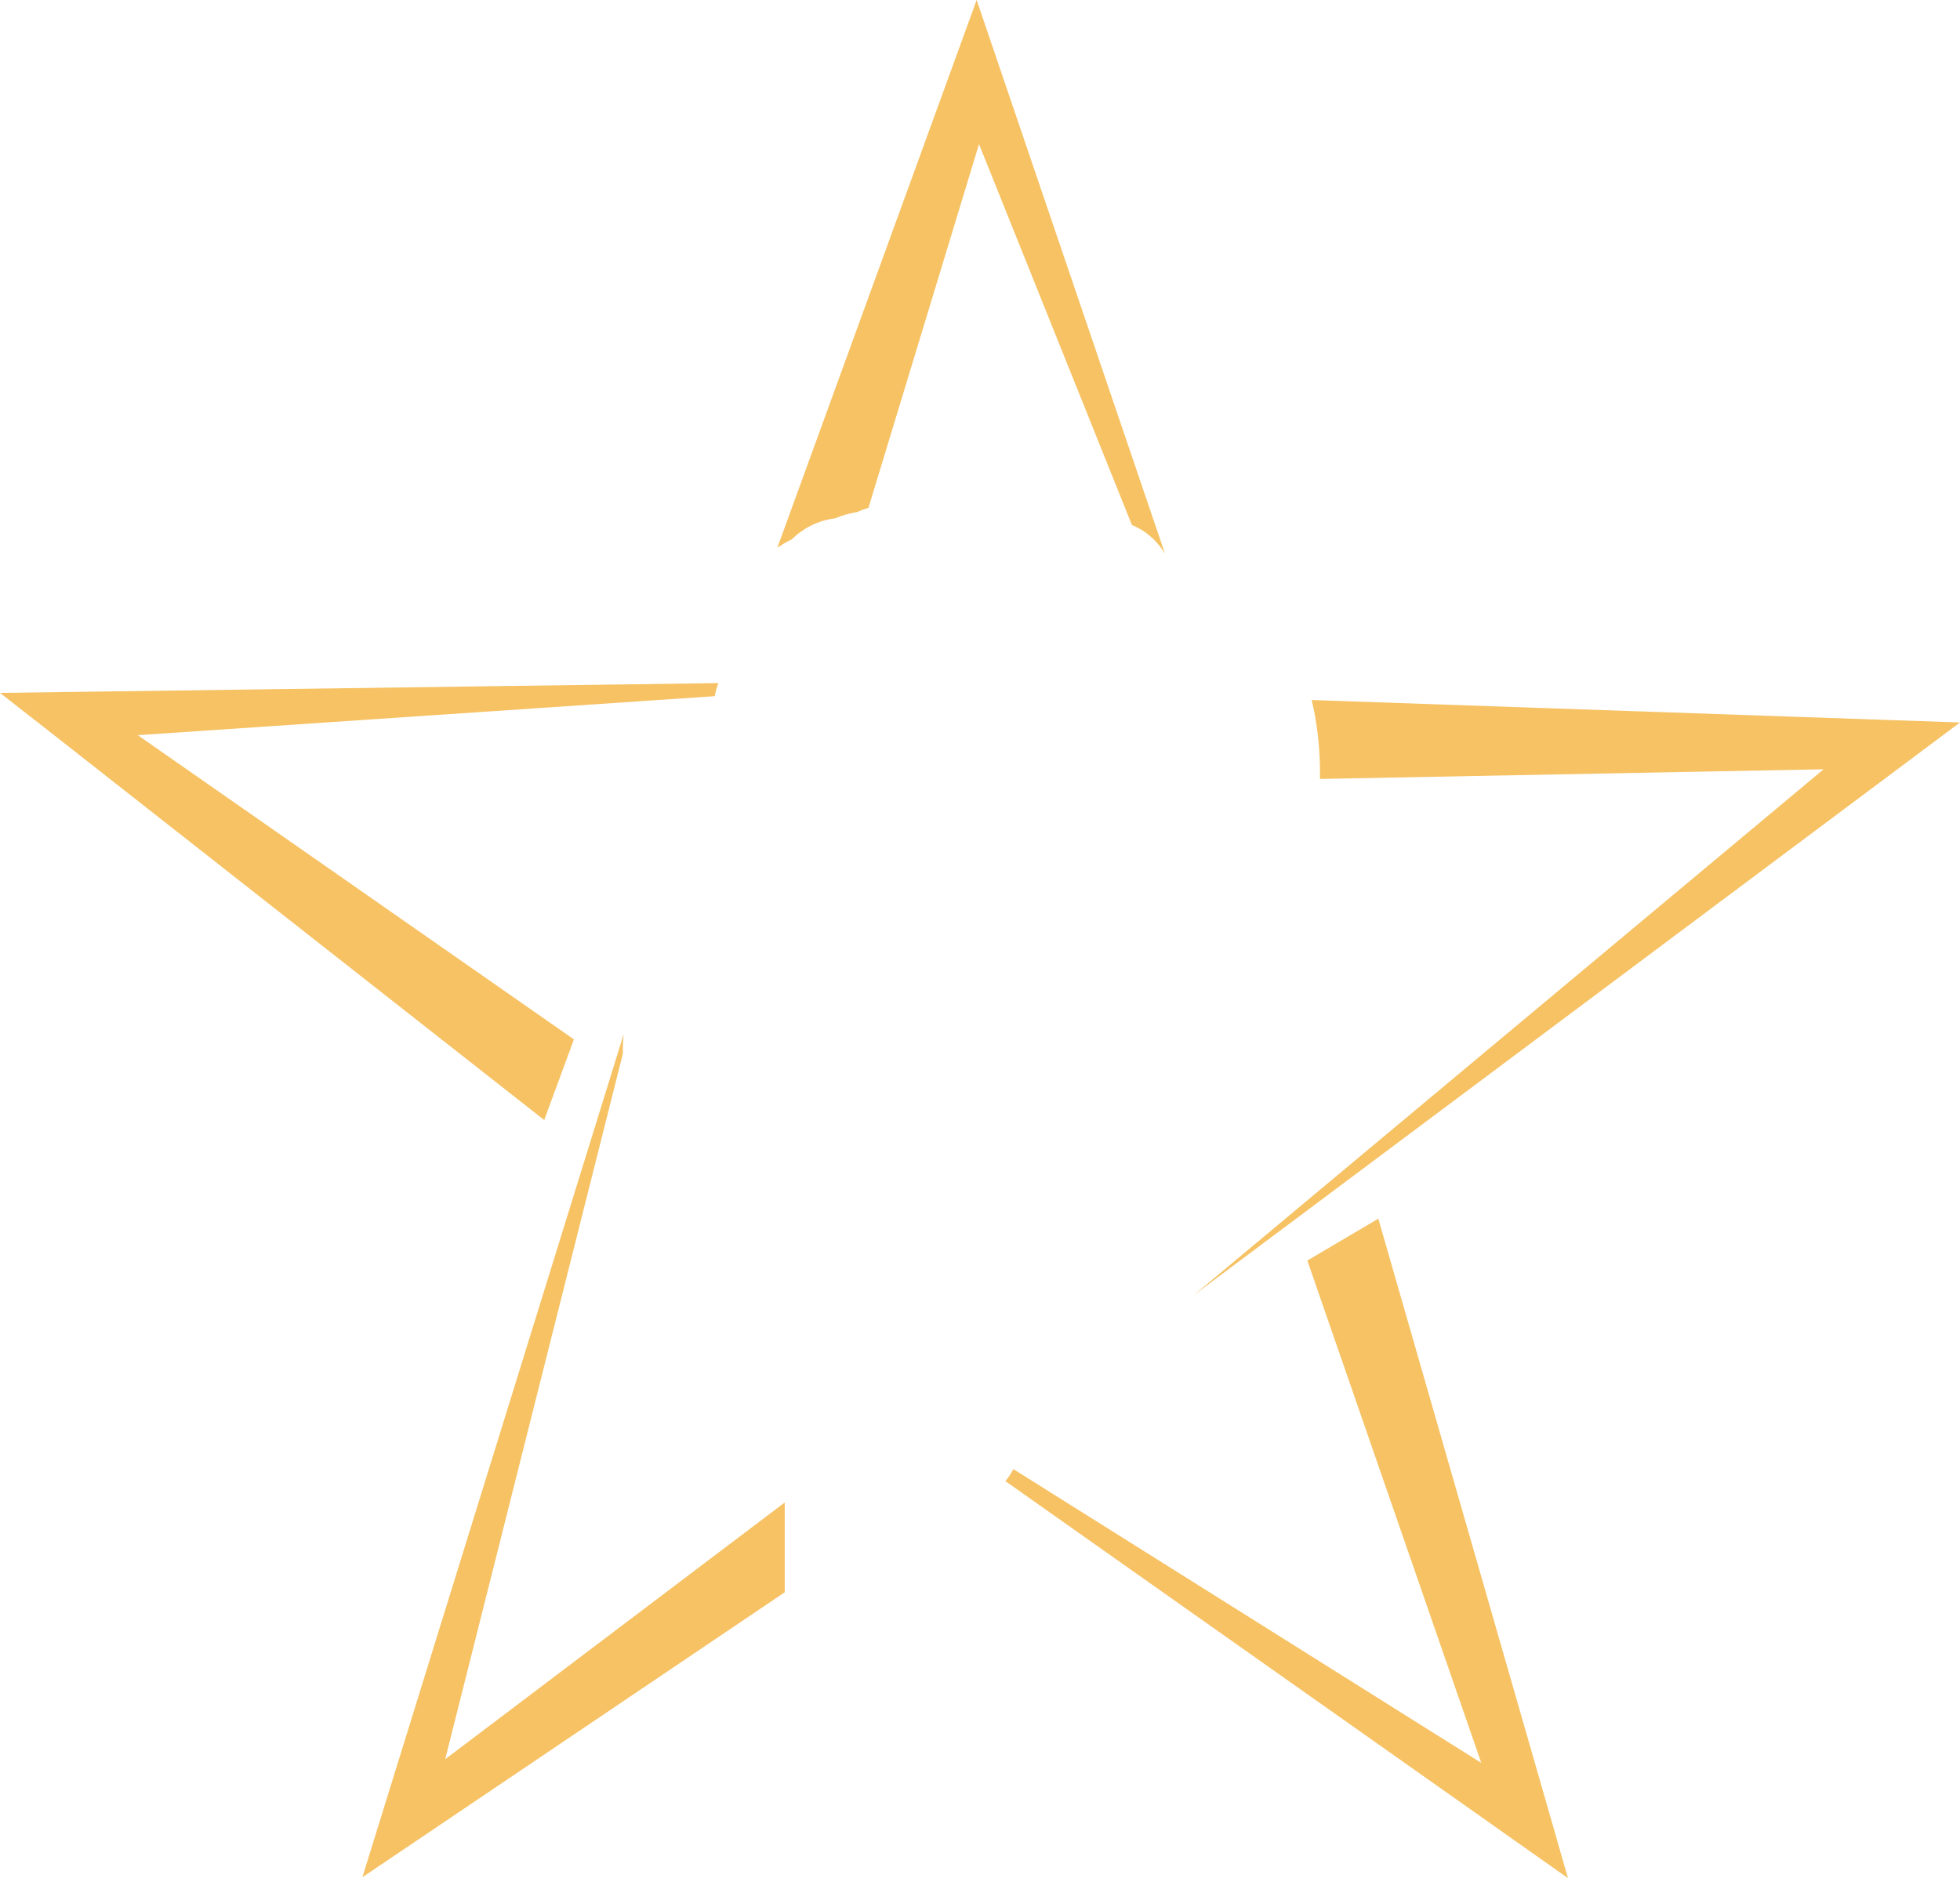 <svg version="1.1" id="图层_1" x="0px" y="0px" width="200px" height="191.691px" viewBox="0 0 200 191.691" enable-background="new 0 0 200 191.691" xml:space="preserve" xmlns="http://www.w3.org/2000/svg" xmlns:xlink="http://www.w3.org/1999/xlink" xmlns:xml="http://www.w3.org/XML/1998/namespace">
  <path fill="#F6C264" d="M79.321,55.905L97.263,6.586L99.658,0l2.215,6.51l17.004,50.001c-0.643-1.058-1.423-1.749-1.892-2.095
	c-0.449-0.333-0.958-0.604-1.485-0.835L99.899,14.71L88.617,51.835c-0.378,0.108-0.752,0.239-1.116,0.415
	c-0.854,0.146-1.622,0.375-2.309,0.664c-0.082,0.012-0.164,0.012-0.246,0.025c-1.588,0.256-2.984,0.965-4.188,2.137
	C80.209,55.327,79.745,55.615,79.321,55.905z M58.562,106.086l-44.5-31.049l58.868-3.981c0.079-0.438,0.212-0.904,0.374-1.336
	l-66.429,0.91L0,70.721l5.521,4.314l50.011,39.283L58.562,106.086z M192.996,73.498l-59.149-2.05
	c0.523,2.189,0.89,4.877,0.845,8.056l51.392-0.987l-64.271,53.677l72.68-54.336L200,73.74L192.996,73.498z M140.646,124.385
	l-7.244,4.273l17.751,51.275l-47.746-29.987c-0.223,0.434-0.5,0.842-0.815,1.227l51.785,36.553l5.617,3.965l-1.931-6.736
	L140.646,124.385z M80.074,153.355l-34.645,26.2l18.127-72.003c-0.01-0.676,0.023-1.346,0.086-2.002l-24.629,79.483l-2.034,6.568
	l5.808-3.918l37.288-25.166V153.355z" class="color c1"/>
</svg>
